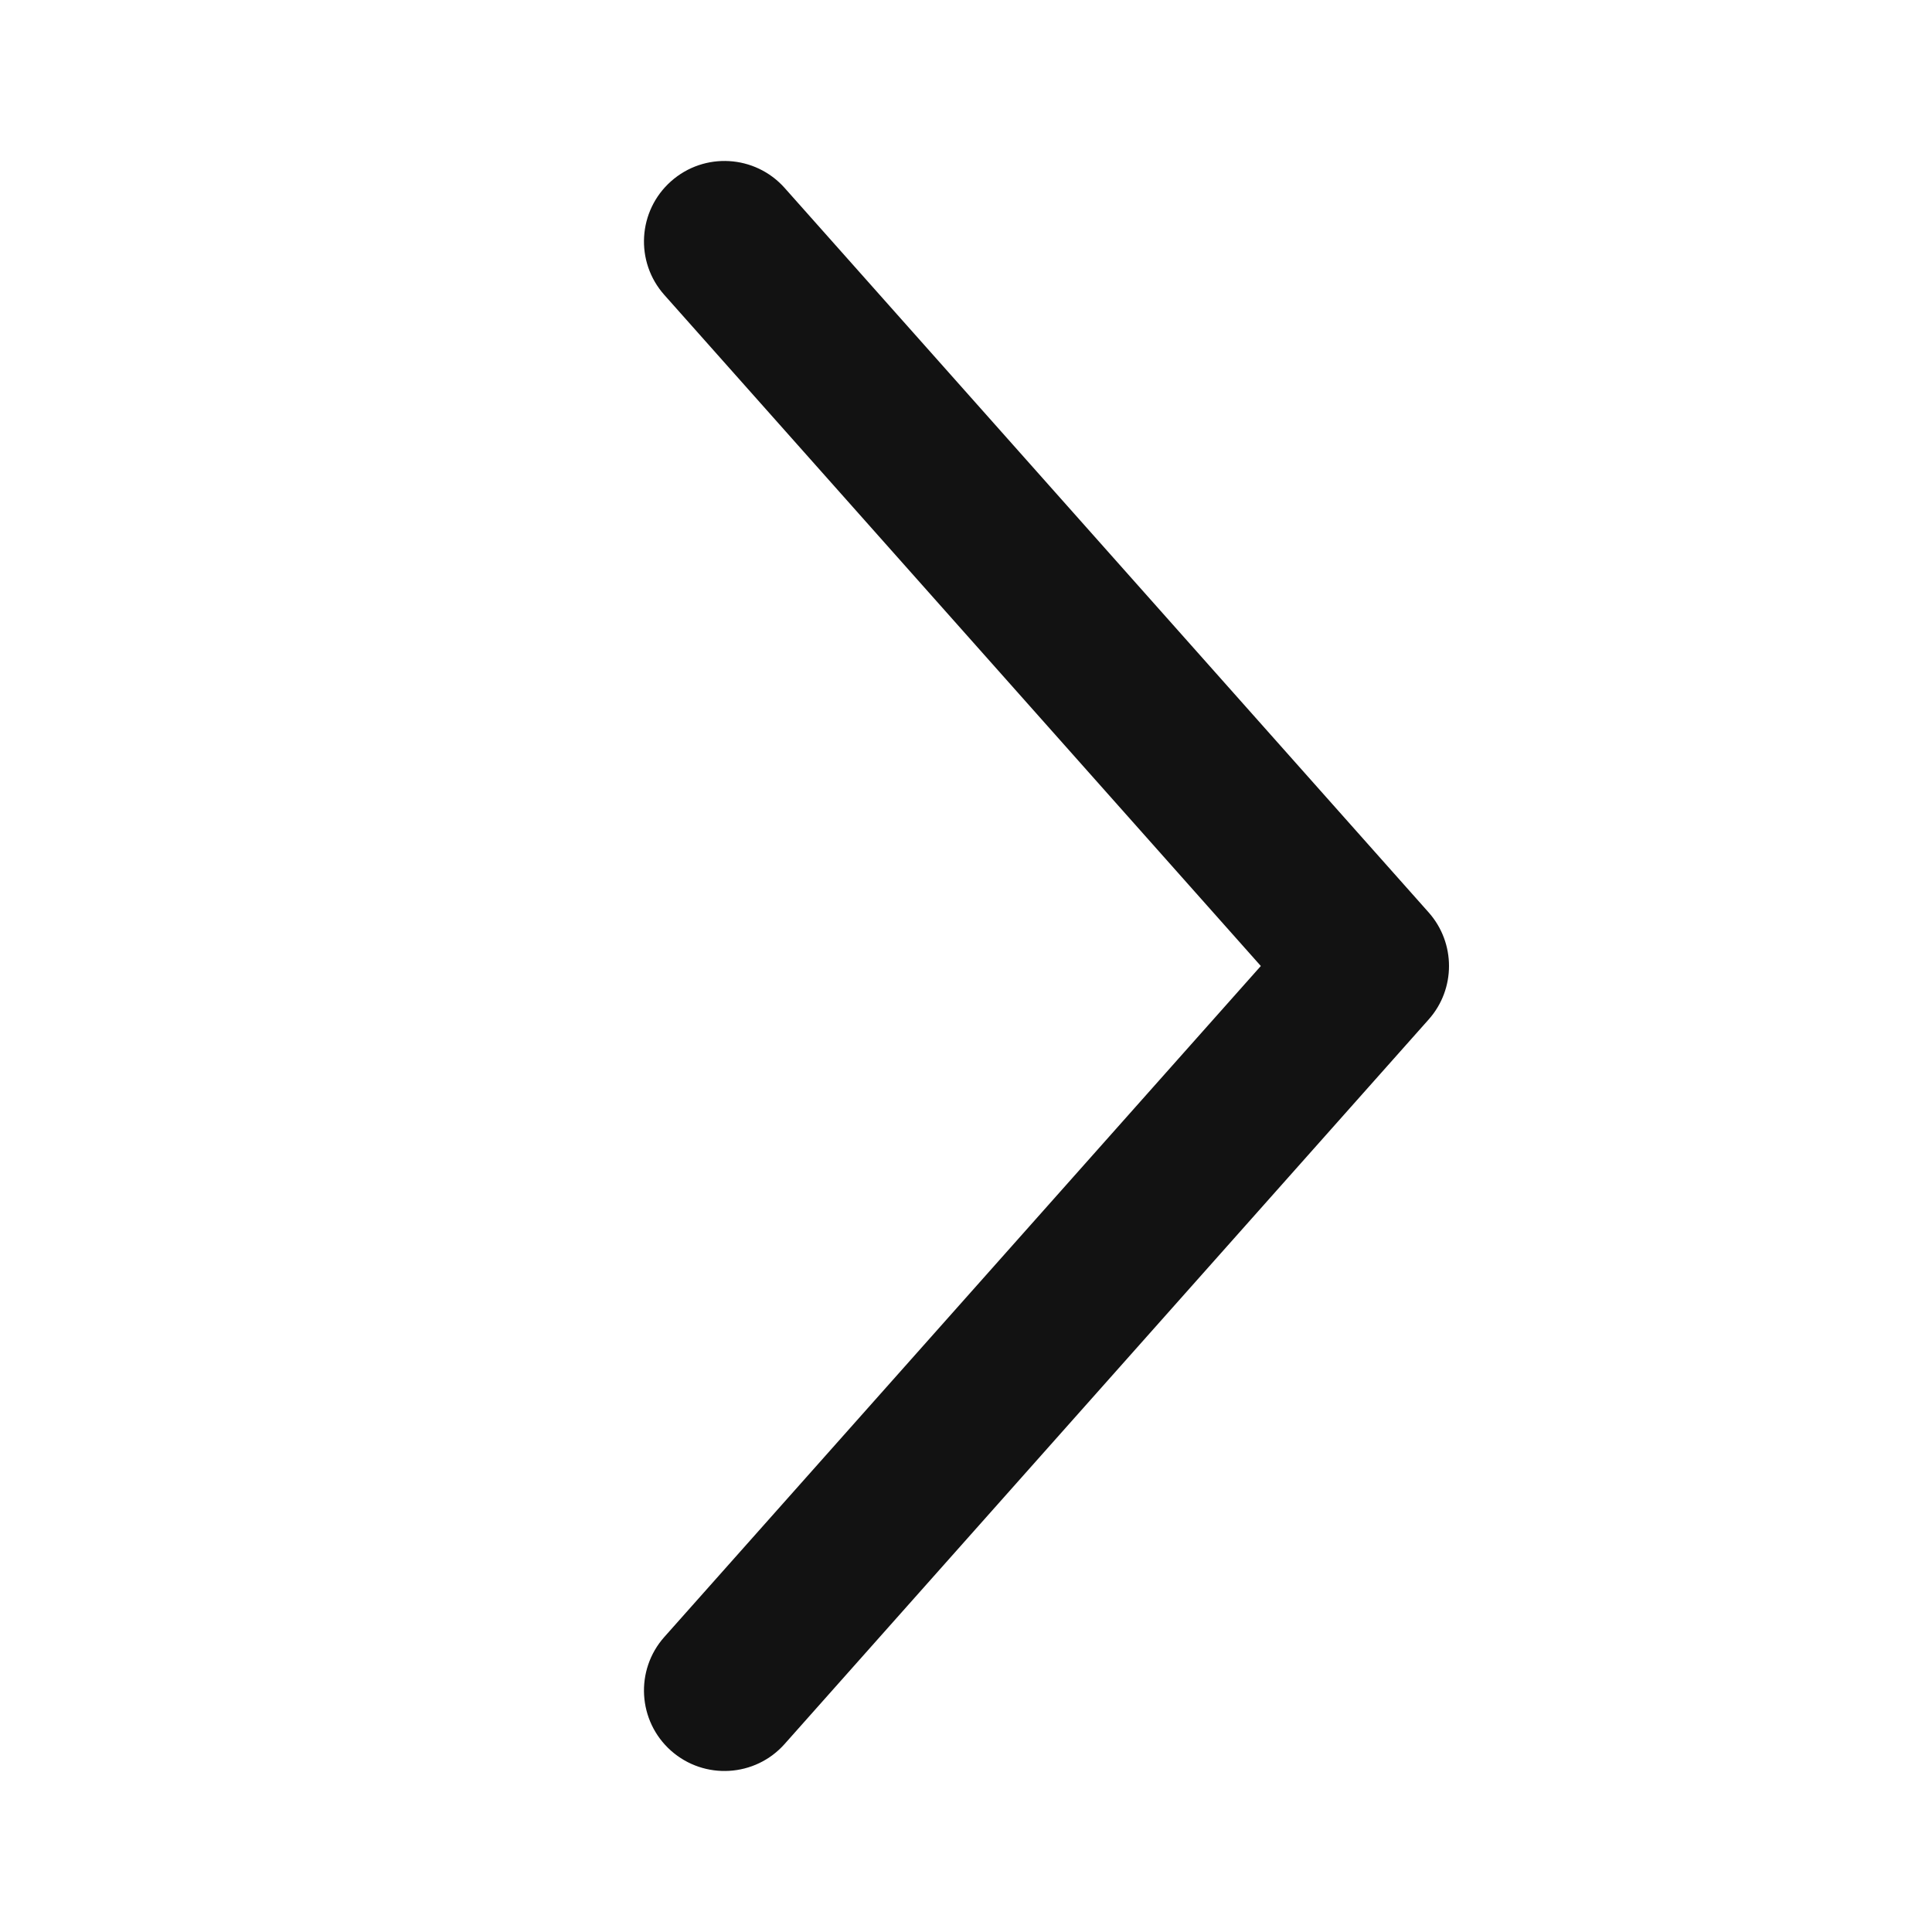 <svg width="20" height="20" viewBox="0 0 20 20" fill="none" xmlns="http://www.w3.org/2000/svg">
<path fill-rule="evenodd" clip-rule="evenodd" d="M14.79 9.446C15.07 9.762 15.07 10.238 14.79 10.553L8.123 18.053C7.817 18.398 7.29 18.428 6.946 18.123C6.602 17.817 6.571 17.29 6.877 16.946L13.052 10L6.877 3.053C6.571 2.709 6.602 2.183 6.946 1.877C7.29 1.571 7.817 1.602 8.123 1.946L14.79 9.446Z" fill="#121212"/>
</svg>
